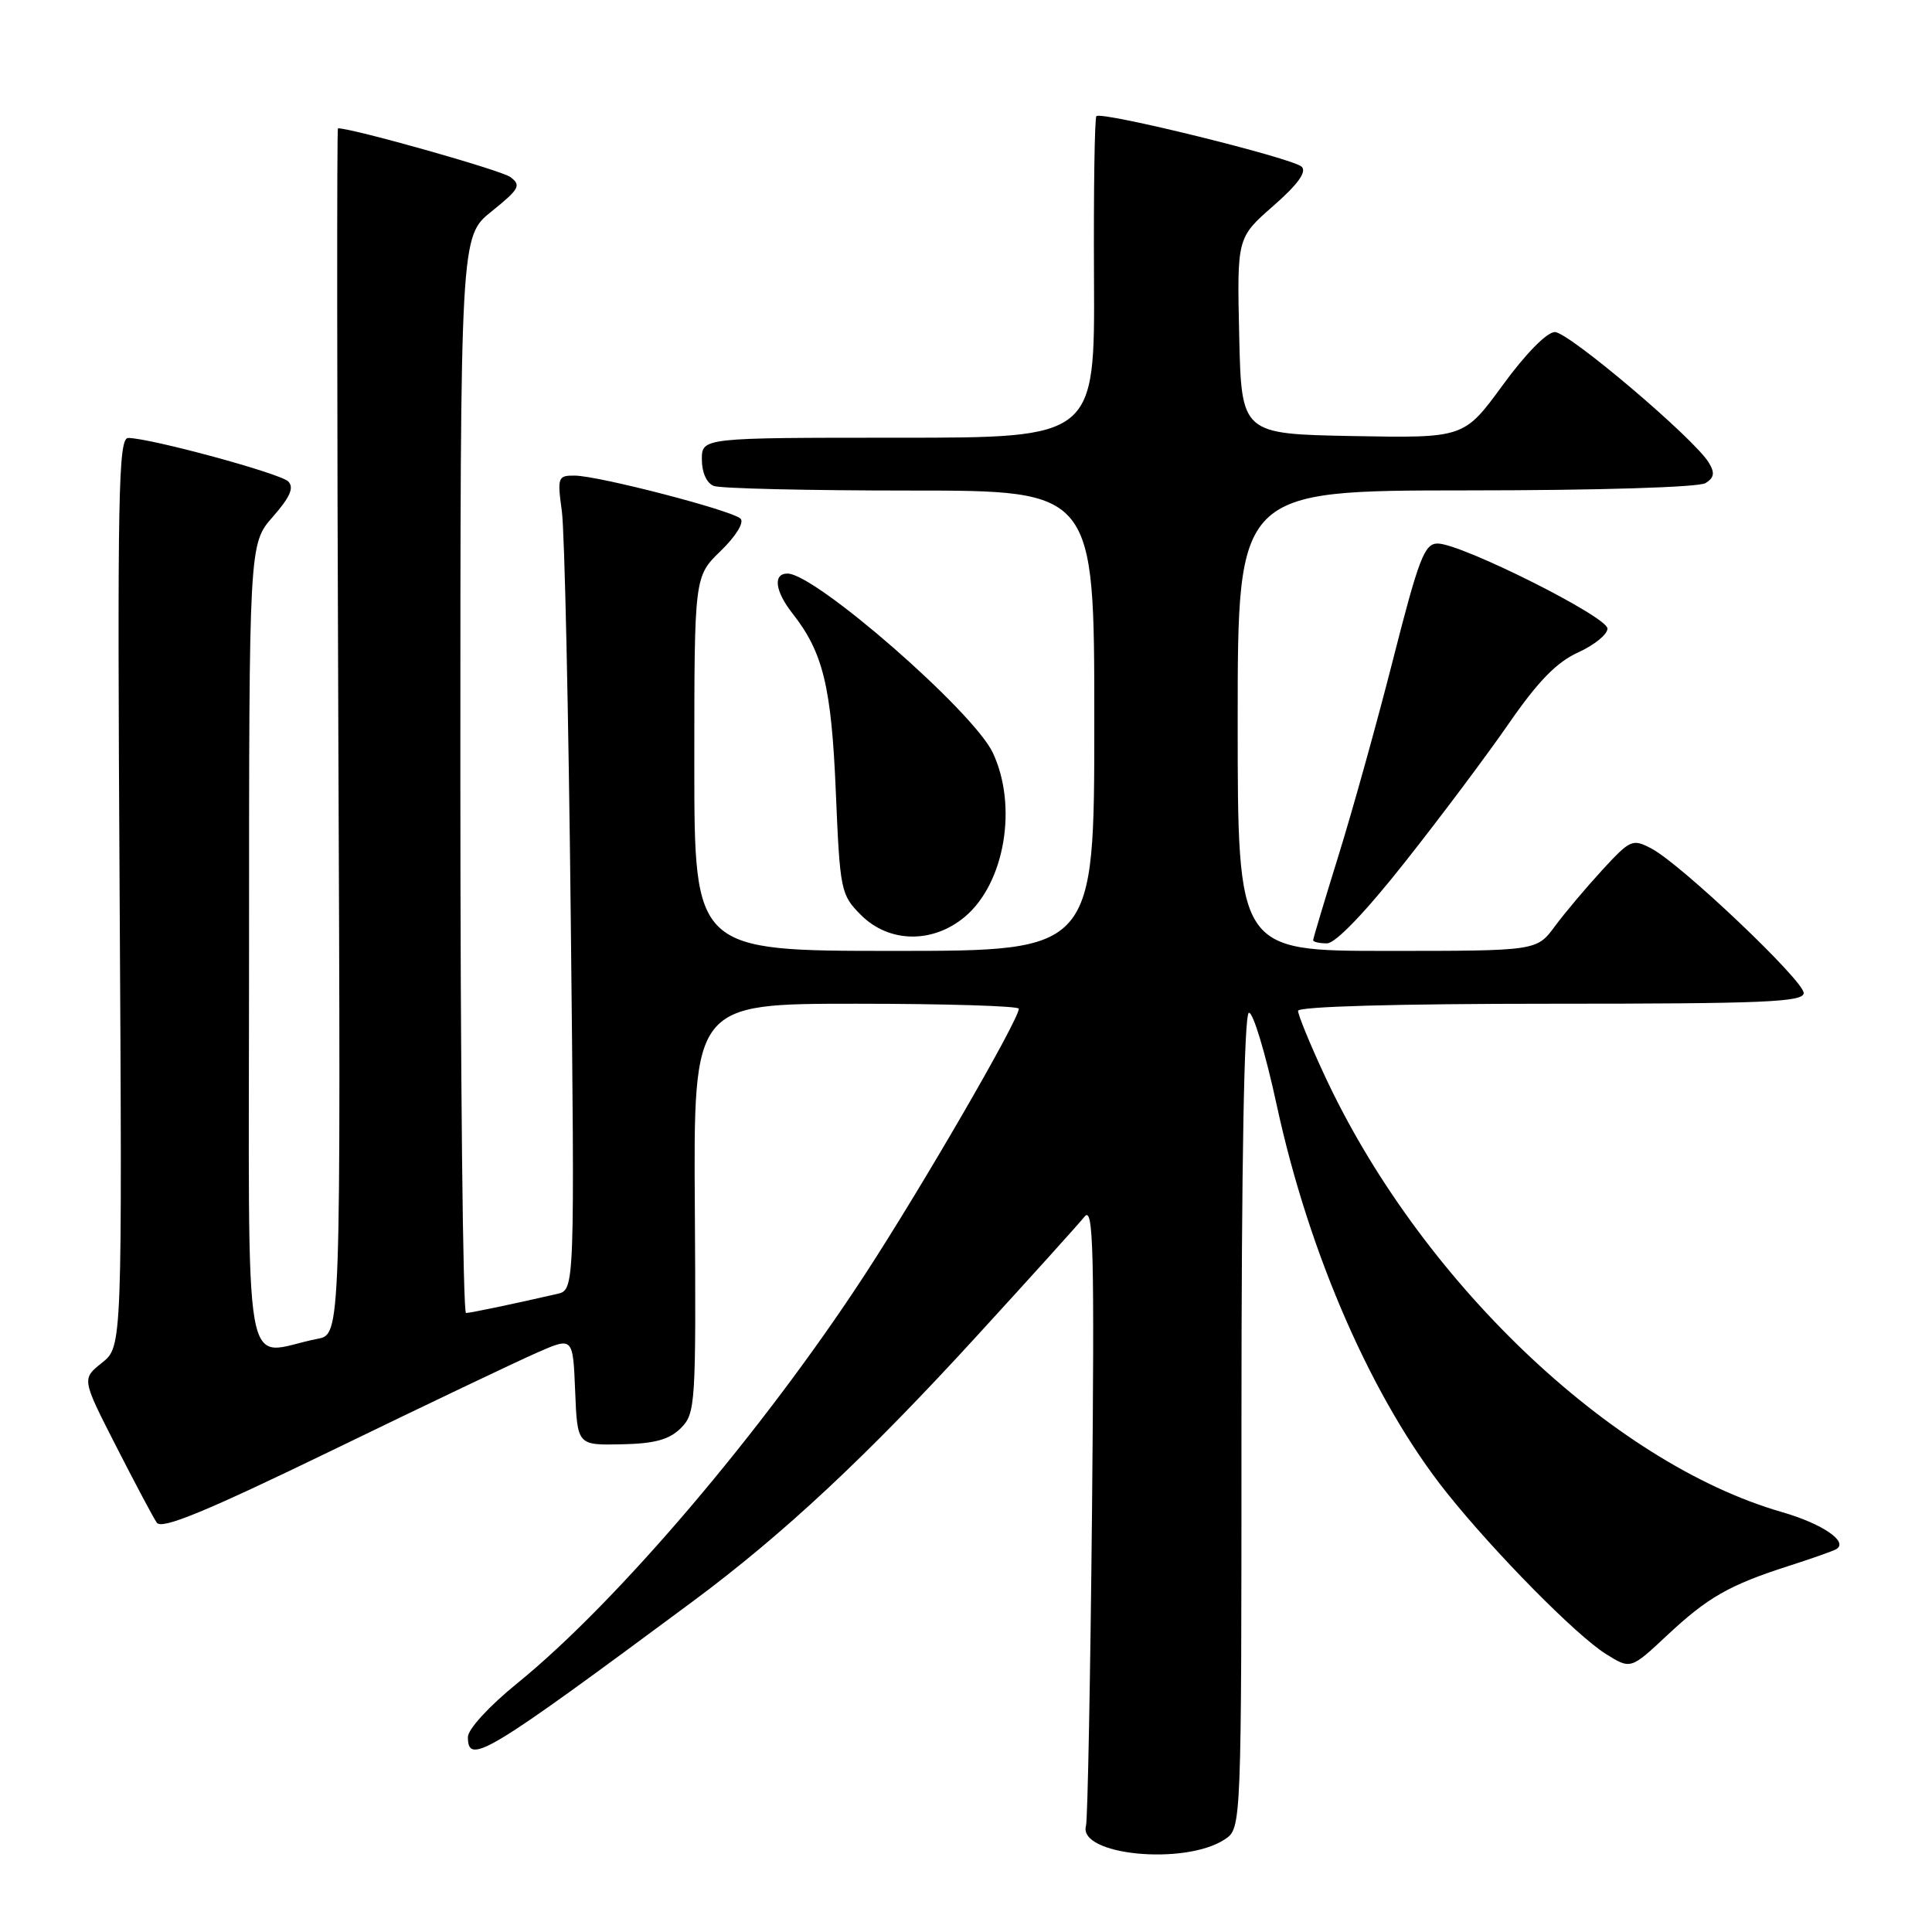 <?xml version="1.0" encoding="UTF-8" standalone="no"?>
<!DOCTYPE svg PUBLIC "-//W3C//DTD SVG 1.1//EN" "http://www.w3.org/Graphics/SVG/1.1/DTD/svg11.dtd" >
<svg xmlns="http://www.w3.org/2000/svg" xmlns:xlink="http://www.w3.org/1999/xlink" version="1.1" viewBox="0 0 256 256">
 <g >
 <path fill="currentColor"
d=" M 162.30 243.72 C 164.50 242.25 164.50 242.25 164.50 188.38 C 164.50 154.08 164.86 134.39 165.48 134.20 C 166.02 134.04 167.69 139.56 169.18 146.47 C 173.49 166.35 181.93 185.57 191.72 197.82 C 198.08 205.78 208.88 216.72 212.79 219.16 C 216.07 221.21 216.07 221.21 220.88 216.71 C 226.29 211.65 229.10 210.04 237.00 207.50 C 240.03 206.53 242.86 205.53 243.30 205.28 C 245.00 204.31 241.49 201.91 236.12 200.36 C 213.43 193.83 187.88 169.36 175.37 142.19 C 173.51 138.18 172.00 134.46 172.00 133.94 C 172.00 133.37 185.14 133.00 205.50 133.00 C 233.75 133.00 239.00 132.78 239.00 131.58 C 239.00 129.93 222.77 114.52 218.85 112.45 C 216.32 111.11 216.04 111.23 212.31 115.28 C 210.18 117.60 207.34 120.96 206.02 122.75 C 203.62 126.00 203.62 126.00 183.81 126.00 C 164.00 126.00 164.00 126.00 164.00 95.50 C 164.00 65.00 164.00 65.00 194.25 64.98 C 211.75 64.98 225.13 64.57 226.00 64.01 C 227.15 63.28 227.25 62.65 226.41 61.28 C 224.43 58.05 207.85 44.00 206.03 44.00 C 204.97 44.00 202.16 46.86 199.12 51.03 C 193.99 58.05 193.99 58.05 179.25 57.78 C 164.50 57.50 164.50 57.50 164.20 44.50 C 163.91 31.50 163.91 31.50 168.70 27.30 C 171.93 24.48 173.17 22.78 172.49 22.10 C 171.37 20.97 145.96 14.71 145.28 15.39 C 145.04 15.63 144.90 25.31 144.96 36.91 C 145.07 58.00 145.07 58.00 119.04 58.00 C 93.00 58.00 93.00 58.00 93.00 60.89 C 93.00 62.61 93.64 64.03 94.58 64.39 C 95.45 64.73 107.15 65.00 120.58 65.00 C 145.00 65.00 145.00 65.00 145.00 95.50 C 145.00 126.00 145.00 126.00 118.50 126.00 C 92.00 126.00 92.00 126.00 92.00 101.20 C 92.00 76.39 92.00 76.39 95.50 73.00 C 97.50 71.06 98.63 69.23 98.13 68.73 C 97.04 67.64 79.35 63.05 76.15 63.02 C 73.92 63.00 73.83 63.24 74.45 67.75 C 74.81 70.36 75.34 94.64 75.63 121.71 C 76.16 170.92 76.16 170.92 73.83 171.45 C 67.59 172.88 62.43 173.95 61.75 173.98 C 61.34 173.99 61.00 141.90 61.00 102.67 C 61.00 31.33 61.00 31.33 65.14 28.01 C 68.84 25.03 69.10 24.55 67.61 23.45 C 66.37 22.55 46.75 17.00 44.78 17.00 C 44.63 17.00 44.65 52.96 44.83 96.90 C 45.16 176.81 45.16 176.81 42.08 177.40 C 31.92 179.37 33.00 185.51 33.00 125.61 C 33.00 72.07 33.00 72.07 36.15 68.48 C 38.44 65.87 39.00 64.60 38.19 63.79 C 37.13 62.73 20.04 58.08 17.00 58.03 C 15.68 58.00 15.54 65.19 15.85 118.22 C 16.20 178.43 16.20 178.43 13.52 180.57 C 10.83 182.71 10.83 182.71 15.37 191.60 C 17.87 196.50 20.30 201.07 20.77 201.76 C 21.42 202.71 27.22 200.32 44.07 192.15 C 56.41 186.16 68.62 180.34 71.21 179.21 C 75.92 177.15 75.92 177.15 76.21 184.32 C 76.50 191.50 76.50 191.50 82.34 191.38 C 86.77 191.29 88.68 190.76 90.22 189.23 C 92.16 187.28 92.23 186.11 92.07 160.10 C 91.89 133.00 91.89 133.00 113.44 133.00 C 125.30 133.00 135.00 133.30 135.00 133.66 C 135.00 135.14 122.14 157.35 114.53 169.00 C 101.06 189.63 81.75 212.33 68.52 223.06 C 64.81 226.07 62.00 229.13 62.00 230.17 C 62.00 233.96 64.39 232.52 91.75 212.23 C 103.83 203.27 114.88 192.95 129.54 176.91 C 136.58 169.22 142.95 162.16 143.71 161.21 C 144.88 159.75 145.03 165.47 144.70 200.00 C 144.48 222.28 144.12 241.14 143.90 241.92 C 142.79 245.83 157.02 247.22 162.30 243.72 Z  M 186.15 114.25 C 190.83 108.34 197.03 100.06 199.94 95.85 C 203.79 90.28 206.28 87.73 209.11 86.45 C 211.25 85.48 213.00 84.06 213.00 83.29 C 213.00 81.72 193.67 72.04 190.50 72.02 C 188.76 72.01 188.01 73.95 184.62 87.25 C 182.49 95.64 179.22 107.37 177.37 113.33 C 175.52 119.29 174.00 124.35 174.00 124.58 C 174.00 124.81 174.82 125.00 175.83 125.00 C 176.96 125.00 180.89 120.91 186.15 114.25 Z  M 127.86 121.47 C 133.15 117.02 134.88 106.77 131.54 99.72 C 128.94 94.24 108.03 76.00 104.35 76.00 C 102.39 76.00 102.69 78.34 105.03 81.31 C 109.06 86.44 110.17 90.99 110.75 104.92 C 111.30 118.04 111.41 118.56 114.08 121.24 C 117.80 124.96 123.59 125.06 127.86 121.47 Z "/>
</g>
</svg>